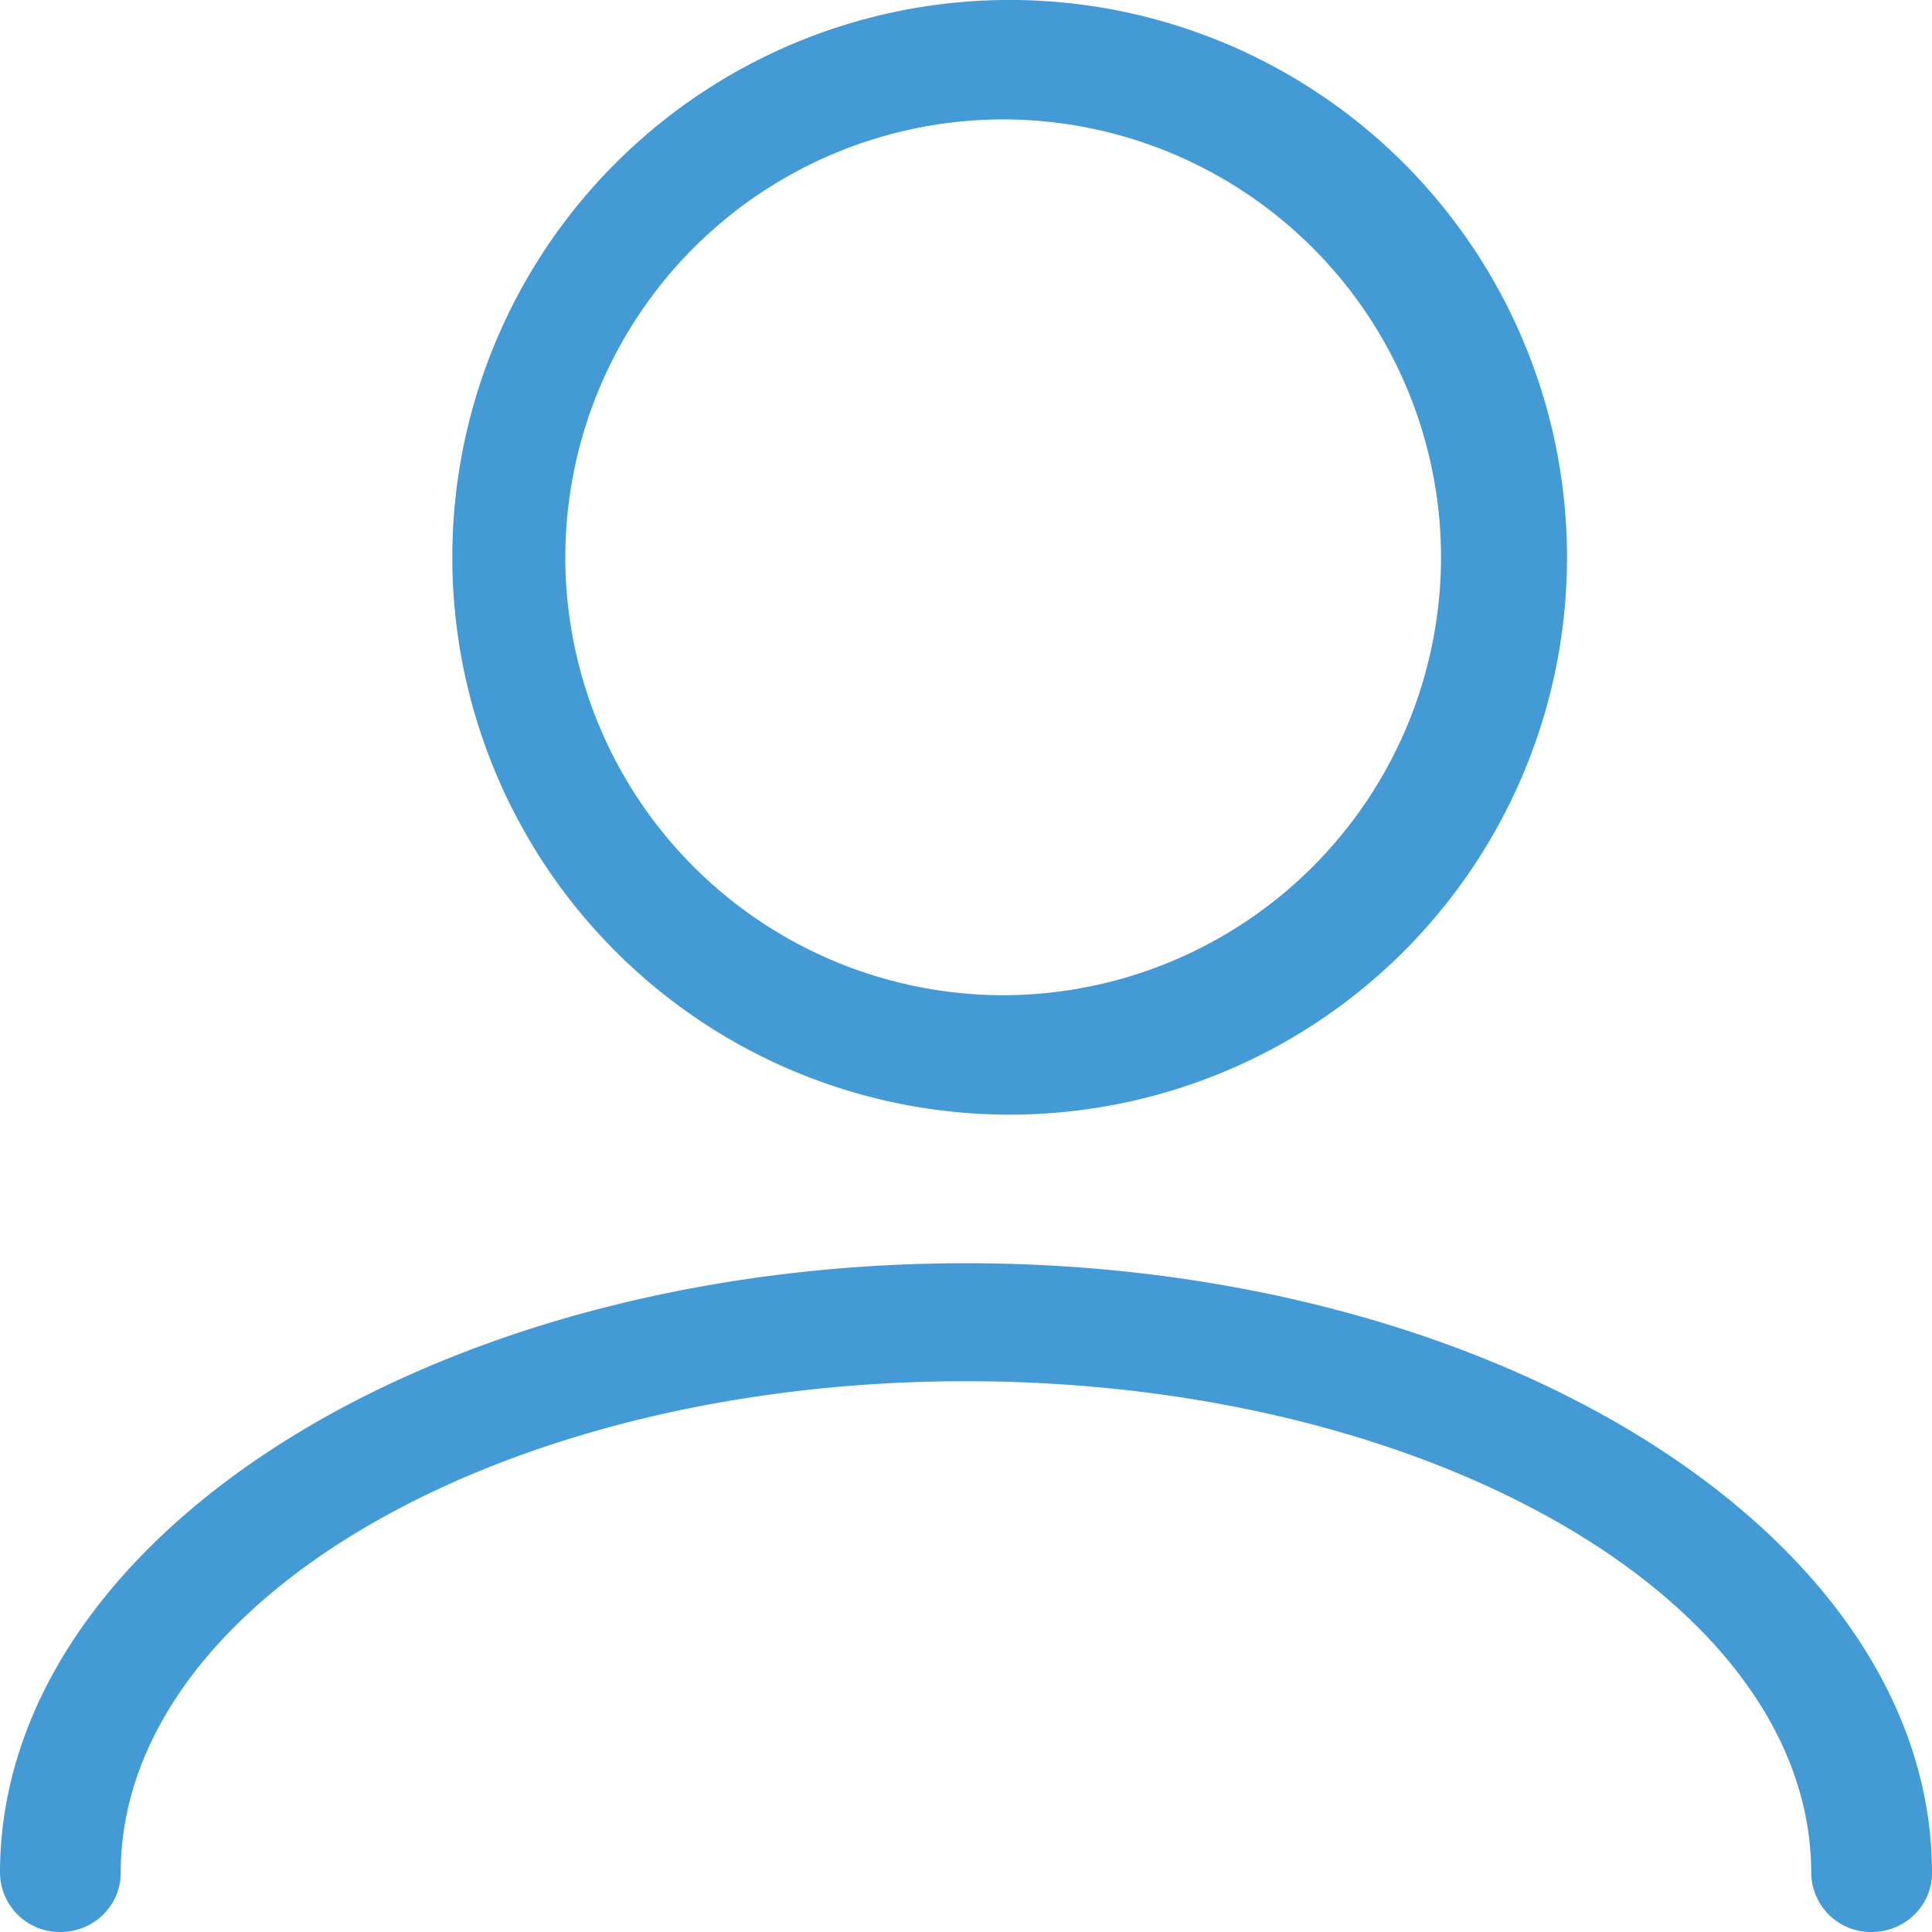 <svg xmlns="http://www.w3.org/2000/svg" width="25" height="25" viewBox="0 0 25 25">
    <path fill="#439ad4" fill-rule="nonzero" d="M12.5 16.346c6.892 0 12.5 3.54 12.5 7.89 0 .422-.35.764-.781.764a.773.773 0 0 1-.782-.764c0-3.508-4.906-6.363-10.937-6.363S1.562 20.728 1.562 24.236c0 .422-.349.764-.78.764A.773.773 0 0 1 0 24.236c0-4.35 5.608-7.89 12.5-7.89zM12.98 0a7.212 7.212 0 1 1 0 14.423A7.212 7.212 0 0 1 12.98 0zm0 1.545a5.673 5.673 0 0 0-5.665 5.667 5.673 5.673 0 0 0 5.666 5.666 5.673 5.673 0 0 0 5.666-5.666 5.673 5.673 0 0 0-5.666-5.667z"/>
</svg>
